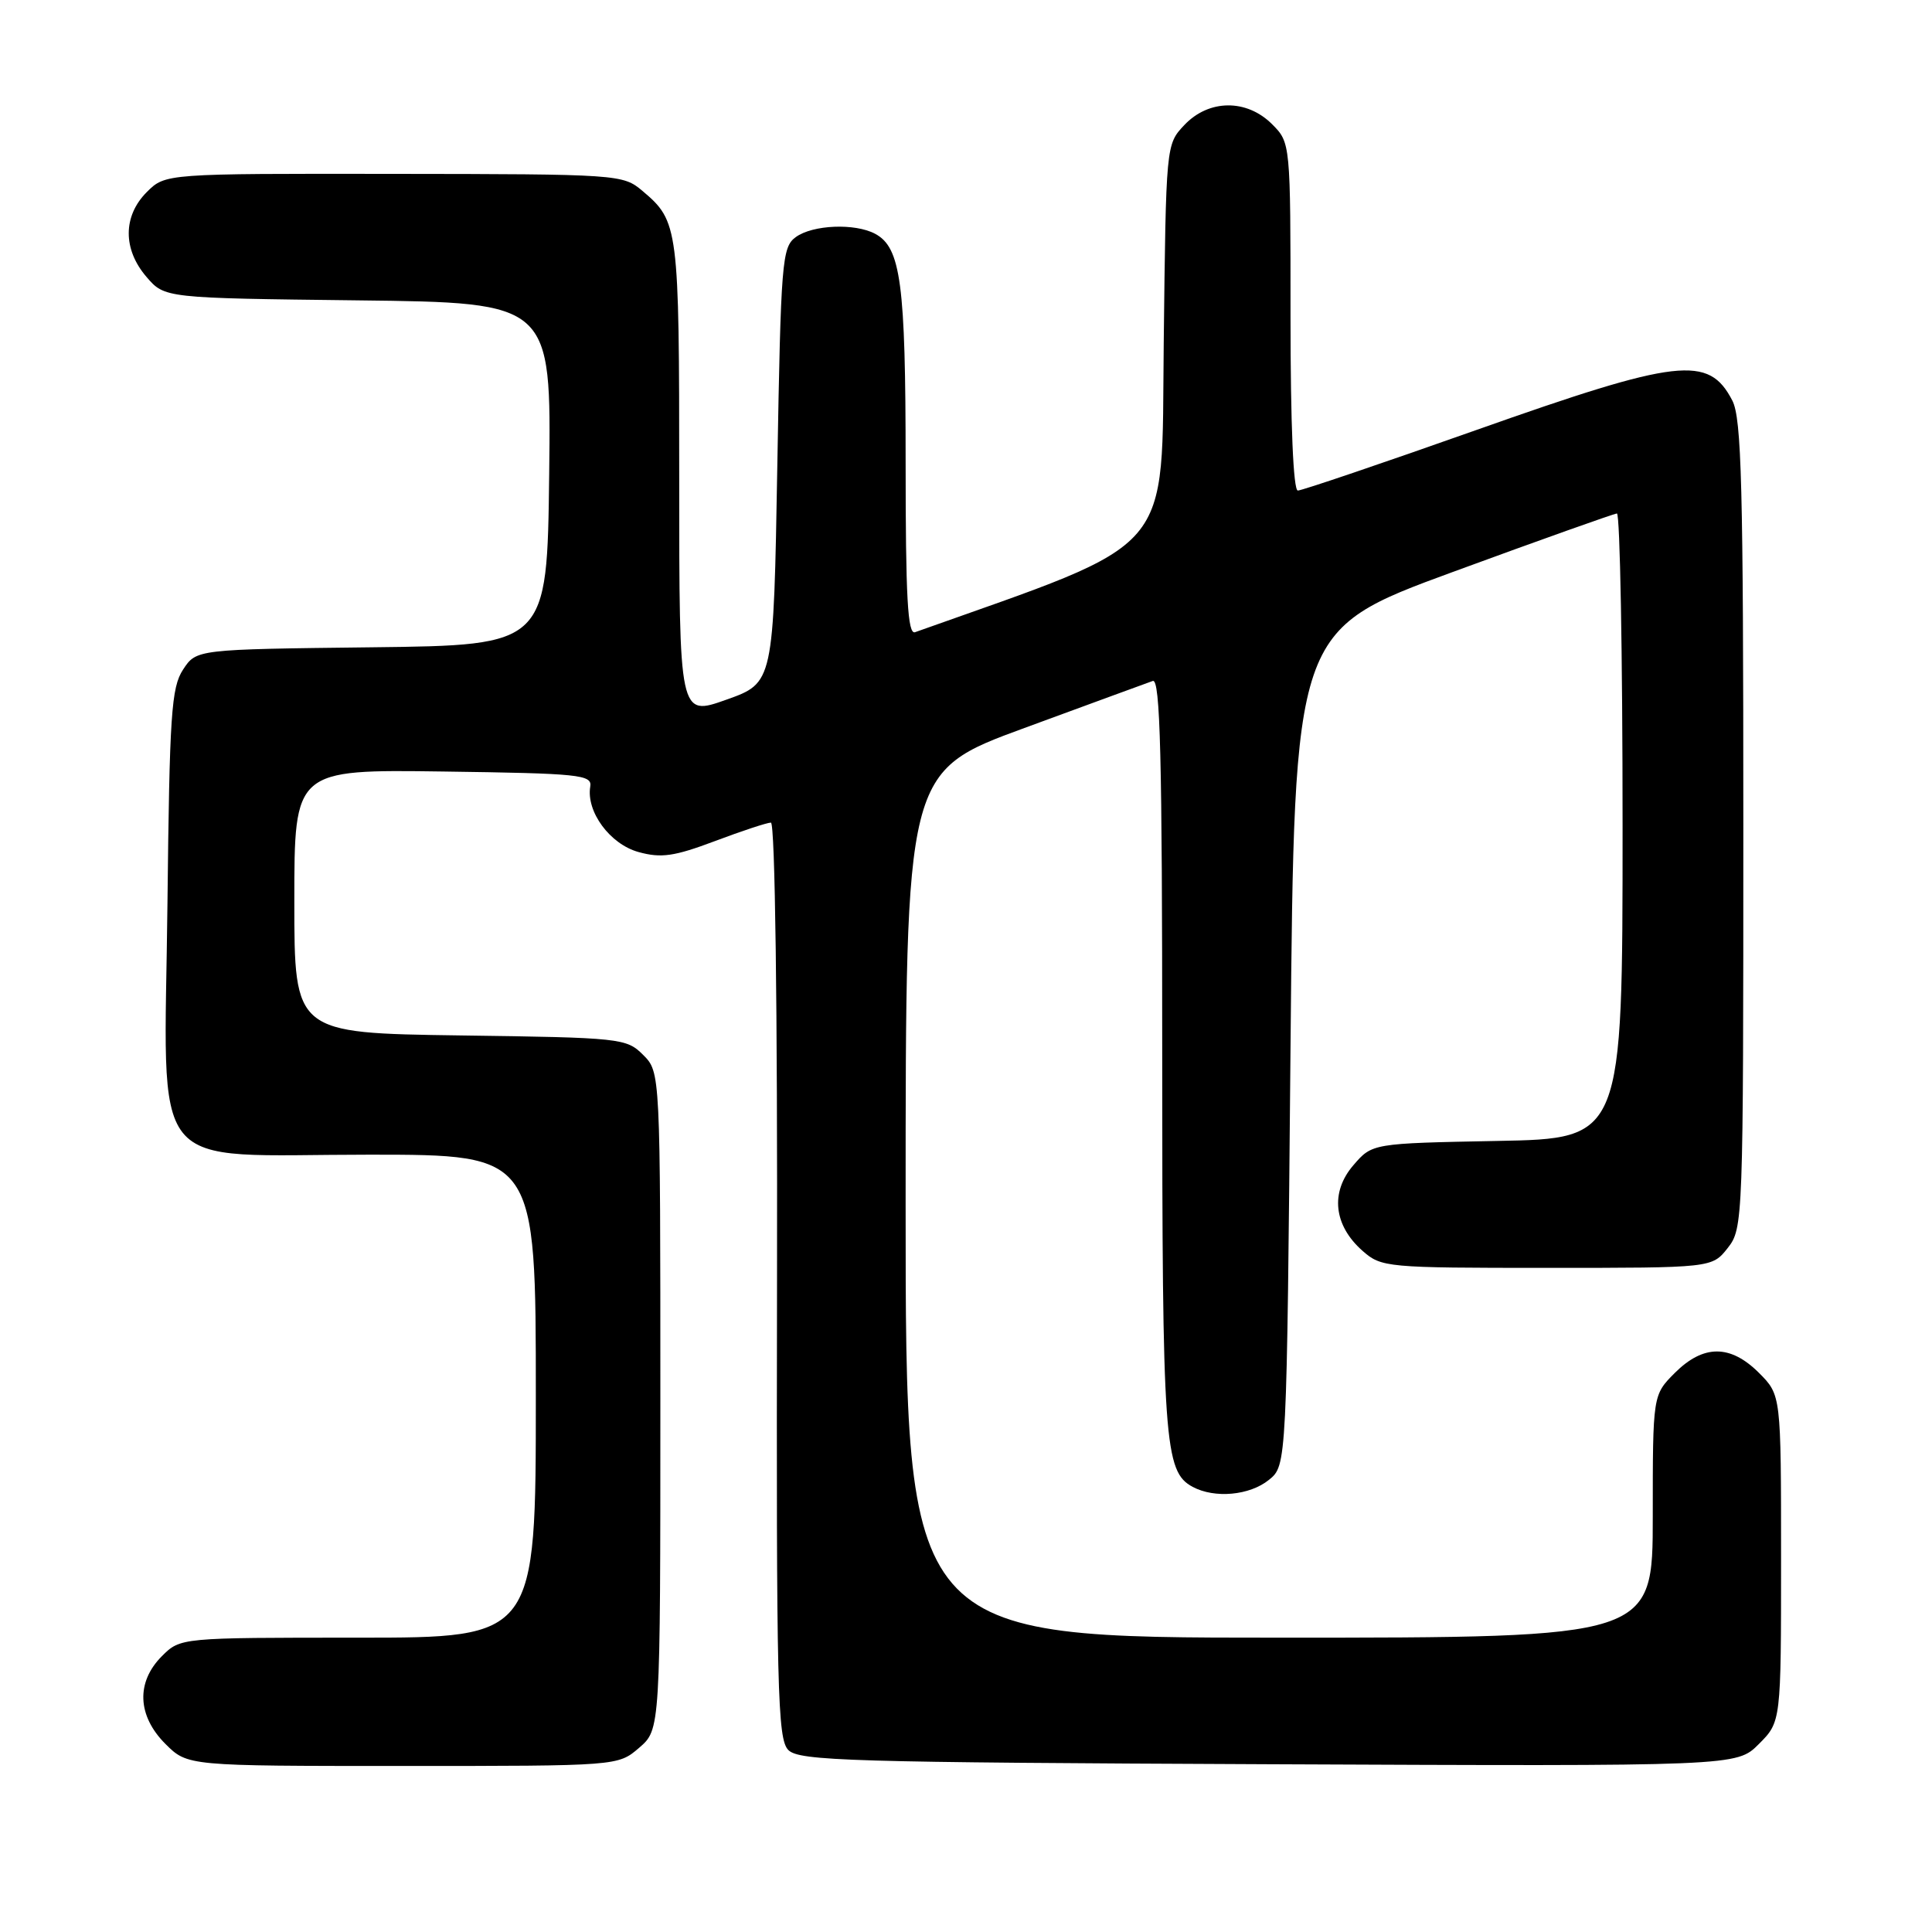 <?xml version="1.0" encoding="UTF-8" standalone="no"?>
<!DOCTYPE svg PUBLIC "-//W3C//DTD SVG 1.1//EN" "http://www.w3.org/Graphics/SVG/1.1/DTD/svg11.dtd" >
<svg xmlns="http://www.w3.org/2000/svg" xmlns:xlink="http://www.w3.org/1999/xlink" version="1.1" viewBox="0 0 256 256">
 <g >
 <path fill="currentColor"
d=" M 84.69 231.59 C 87.50 229.17 87.50 229.17 87.50 185.61 C 87.50 142.06 87.50 142.06 85.22 139.78 C 83.01 137.57 82.31 137.49 60.97 137.20 C 39.00 136.89 39.00 136.89 39.00 119.42 C 39.00 101.96 39.00 101.96 58.75 102.23 C 76.81 102.48 78.48 102.65 78.21 104.23 C 77.66 107.56 80.83 111.86 84.61 112.90 C 87.61 113.73 89.33 113.48 94.73 111.45 C 98.31 110.10 101.65 109.00 102.15 109.00 C 102.70 109.00 103.03 133.52 102.96 169.64 C 102.86 224.13 103.02 230.44 104.46 231.89 C 105.90 233.33 112.65 233.53 168.09 233.77 C 230.11 234.04 230.11 234.04 233.05 231.10 C 236.00 228.15 236.00 228.15 236.00 206.50 C 236.00 184.85 236.00 184.85 233.08 181.92 C 229.28 178.13 225.72 178.13 221.92 181.92 C 219.00 184.85 219.00 184.85 219.00 200.92 C 219.00 217.00 219.00 217.00 169.50 217.00 C 120.00 217.00 120.00 217.00 120.00 159.62 C 120.00 102.24 120.00 102.24 135.75 96.46 C 144.41 93.28 152.06 90.47 152.75 90.23 C 153.74 89.88 154.00 100.21 154.00 139.74 C 154.00 191.24 154.27 195.00 158.04 197.02 C 160.96 198.58 165.58 198.16 168.14 196.09 C 170.50 194.18 170.50 194.18 171.00 138.84 C 171.50 83.50 171.50 83.50 192.50 75.79 C 204.05 71.55 213.84 68.07 214.25 68.04 C 214.66 68.02 215.00 86.64 215.00 109.43 C 215.00 150.87 215.00 150.87 198.41 151.18 C 181.82 151.50 181.82 151.50 179.32 154.41 C 176.24 157.99 176.72 162.38 180.55 165.75 C 183.04 167.94 183.73 168.00 204.98 168.00 C 226.85 168.00 226.85 168.00 228.93 165.37 C 230.97 162.77 231.00 161.84 231.00 109.32 C 231.00 64.39 230.77 55.45 229.54 53.07 C 226.41 47.03 222.46 47.48 195.56 57.00 C 183.12 61.40 172.51 65.00 171.97 65.00 C 171.37 65.00 171.00 56.24 171.00 41.95 C 171.00 18.91 171.00 18.91 168.55 16.45 C 165.18 13.09 160.16 13.14 156.92 16.58 C 154.50 19.15 154.50 19.18 154.20 45.47 C 153.88 73.96 156.11 71.37 121.25 83.77 C 120.27 84.12 120.00 79.19 120.00 61.26 C 120.00 37.56 119.37 32.80 115.96 30.98 C 113.29 29.55 107.68 29.78 105.44 31.42 C 103.62 32.75 103.47 34.60 103.00 61.66 C 102.50 90.49 102.50 90.49 96.25 92.71 C 90.00 94.94 90.00 94.94 90.00 63.40 C 90.00 30.03 89.91 29.33 85.12 25.29 C 82.54 23.11 81.99 23.07 52.20 23.04 C 21.91 23.00 21.91 23.00 19.45 25.45 C 16.28 28.63 16.26 33.03 19.41 36.69 C 21.82 39.50 21.82 39.50 47.43 39.80 C 73.04 40.10 73.04 40.10 72.77 62.80 C 72.50 85.50 72.50 85.50 49.26 85.77 C 26.02 86.04 26.02 86.04 24.26 88.72 C 22.70 91.09 22.46 94.70 22.19 119.69 C 21.79 156.37 19.08 153.00 48.95 153.00 C 71.00 153.00 71.00 153.00 71.00 185.00 C 71.00 217.00 71.00 217.00 47.45 217.00 C 23.91 217.00 23.91 217.00 21.45 219.45 C 18.01 222.90 18.19 227.35 21.92 231.08 C 24.85 234.00 24.85 234.00 53.37 234.00 C 81.89 234.00 81.89 234.00 84.69 231.59 Z "/>
</g>
</svg>